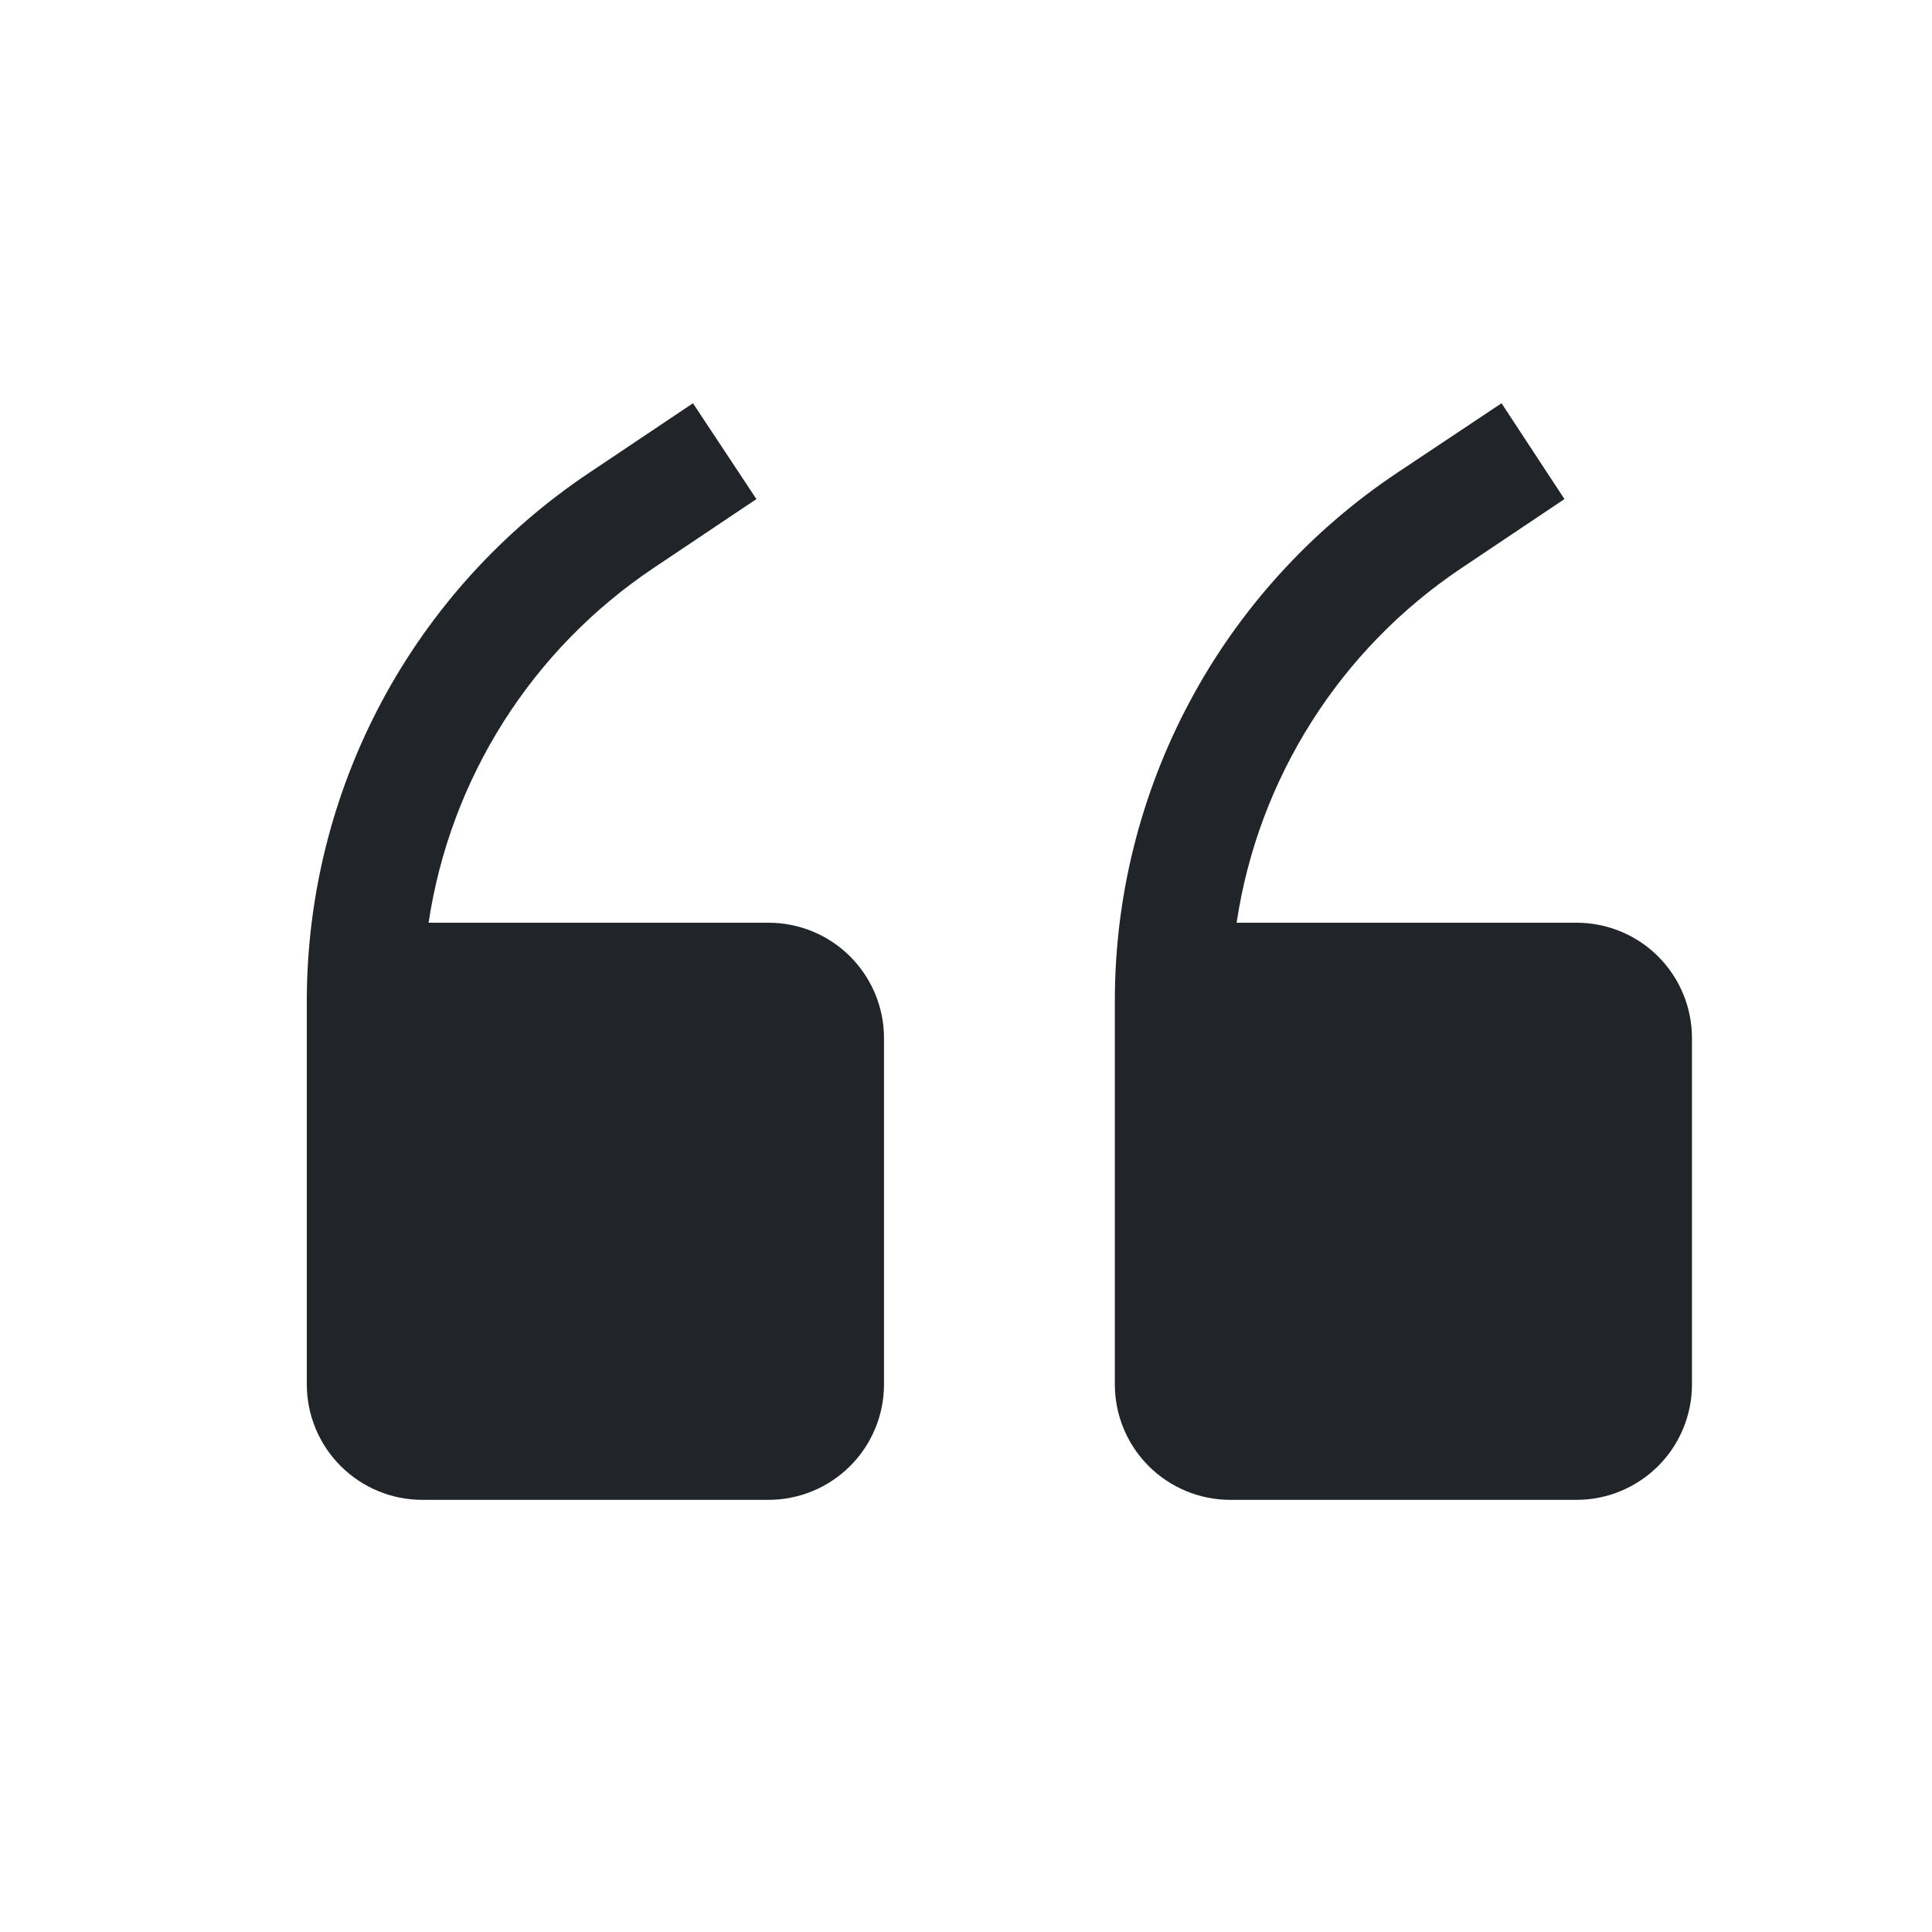 <?xml version="1.0" encoding="UTF-8" standalone="no"?><svg width='25' height='25' viewBox='0 0 25 25' fill='none' xmlns='http://www.w3.org/2000/svg'>
<path d='M9.945 11.94H5.546C5.685 11.015 6.015 10.13 6.515 9.341C7.015 8.551 7.675 7.875 8.451 7.354L9.788 6.458L8.967 5.218L7.63 6.114C6.505 6.864 5.582 7.88 4.943 9.072C4.305 10.264 3.971 11.596 3.97 12.948V17.914C3.97 18.31 4.128 18.69 4.408 18.97C4.688 19.25 5.068 19.408 5.464 19.408H9.945C10.341 19.408 10.721 19.25 11.001 18.97C11.281 18.69 11.439 18.31 11.439 17.914V13.433C11.439 13.037 11.281 12.657 11.001 12.377C10.721 12.097 10.341 11.94 9.945 11.94ZM20.4 11.94H16.002C16.14 11.015 16.471 10.13 16.971 9.341C17.471 8.551 18.13 7.875 18.907 7.354L20.244 6.458L19.43 5.218L18.085 6.114C16.96 6.864 16.037 7.88 15.399 9.072C14.761 10.264 14.426 11.596 14.426 12.948V17.914C14.426 18.31 14.583 18.69 14.863 18.97C15.143 19.25 15.523 19.408 15.919 19.408H20.4C20.797 19.408 21.177 19.25 21.457 18.97C21.737 18.69 21.894 18.31 21.894 17.914V13.433C21.894 13.037 21.737 12.657 21.457 12.377C21.177 12.097 20.797 11.94 20.4 11.94Z' fill='#212529'/>
</svg>
